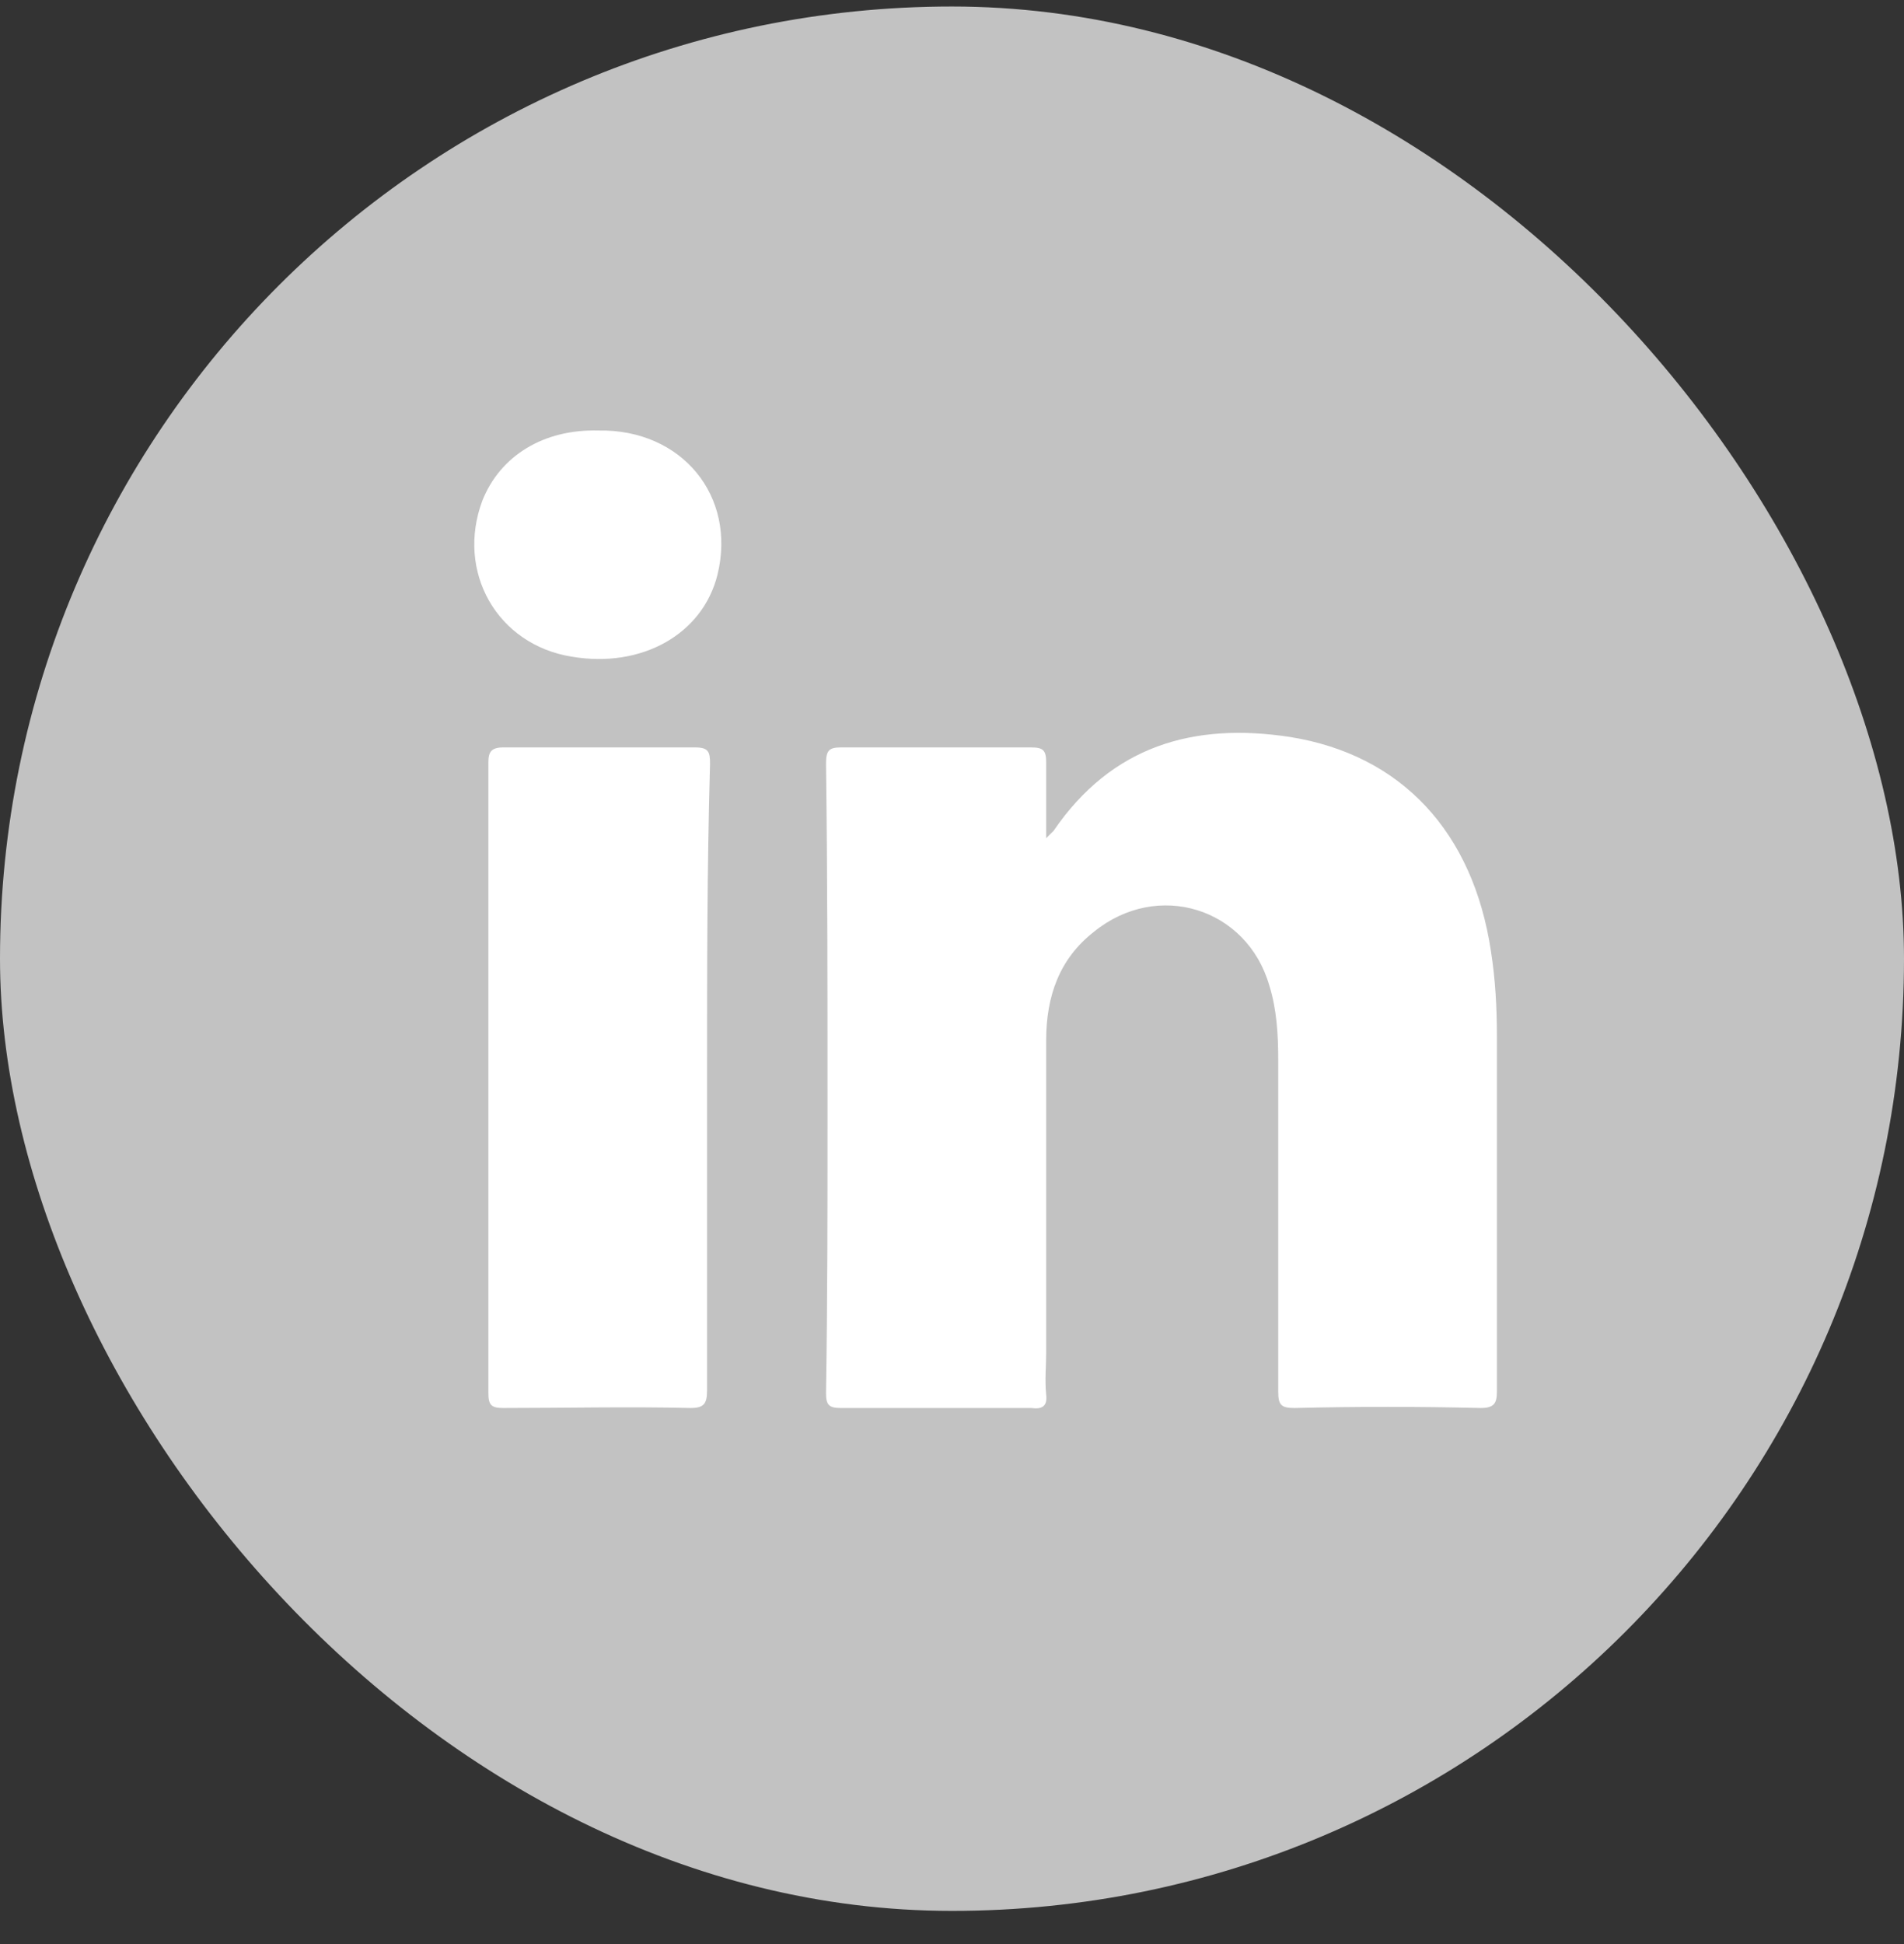 <svg width="48" height="49" viewBox="0 0 48 49" fill="none" xmlns="http://www.w3.org/2000/svg">
<rect x="0" y="0" width="48" height="49" fill="#333333" stroke="none"/>
<rect y="0.164" width="48" height="48" rx="24" fill="#C2C2C2"/>
<path d="M37.324 35.489C35.749 35.451 34.212 35.451 32.637 35.489C32.299 35.489 32.224 35.414 32.224 35.076C32.224 32.301 32.224 29.489 32.224 26.714C32.224 26.076 32.187 25.439 31.999 24.839C31.437 22.889 29.187 22.176 27.574 23.489C26.712 24.164 26.374 25.101 26.374 26.226C26.374 28.851 26.374 31.476 26.374 34.101C26.374 34.439 26.337 34.776 26.374 35.151C26.412 35.451 26.262 35.526 25.999 35.489C24.387 35.489 22.812 35.489 21.199 35.489C20.899 35.489 20.824 35.414 20.824 35.114C20.862 32.751 20.862 30.389 20.862 27.989C20.862 25.064 20.862 22.139 20.824 19.251C20.824 18.914 20.899 18.839 21.199 18.839C22.812 18.839 24.387 18.839 25.999 18.839C26.299 18.839 26.374 18.914 26.374 19.214C26.374 19.814 26.374 20.414 26.374 21.126C26.487 21.014 26.524 20.976 26.562 20.939C28.024 18.801 30.087 18.201 32.524 18.576C35.337 19.026 37.137 20.976 37.587 23.976C37.699 24.689 37.737 25.401 37.737 26.114C37.737 29.114 37.737 32.076 37.737 35.076C37.737 35.376 37.662 35.489 37.324 35.489Z" fill="white"/>
<path d="M17.825 27.164C17.825 29.789 17.825 32.414 17.825 35.039C17.825 35.376 17.75 35.489 17.413 35.489C15.838 35.451 14.262 35.489 12.688 35.489C12.387 35.489 12.312 35.414 12.312 35.114C12.312 29.826 12.312 24.501 12.312 19.214C12.312 18.951 12.387 18.839 12.688 18.839C14.3 18.839 15.912 18.839 17.525 18.839C17.863 18.839 17.9 18.951 17.9 19.251C17.825 21.876 17.825 24.501 17.825 27.164Z" fill="white"/>
<path d="M18.087 14.489C17.712 15.989 16.175 16.851 14.412 16.551C12.537 16.251 11.487 14.414 12.162 12.614C12.612 11.489 13.7 10.814 15.087 10.851C17.187 10.814 18.575 12.501 18.087 14.489Z" fill="white"/>
</svg>
